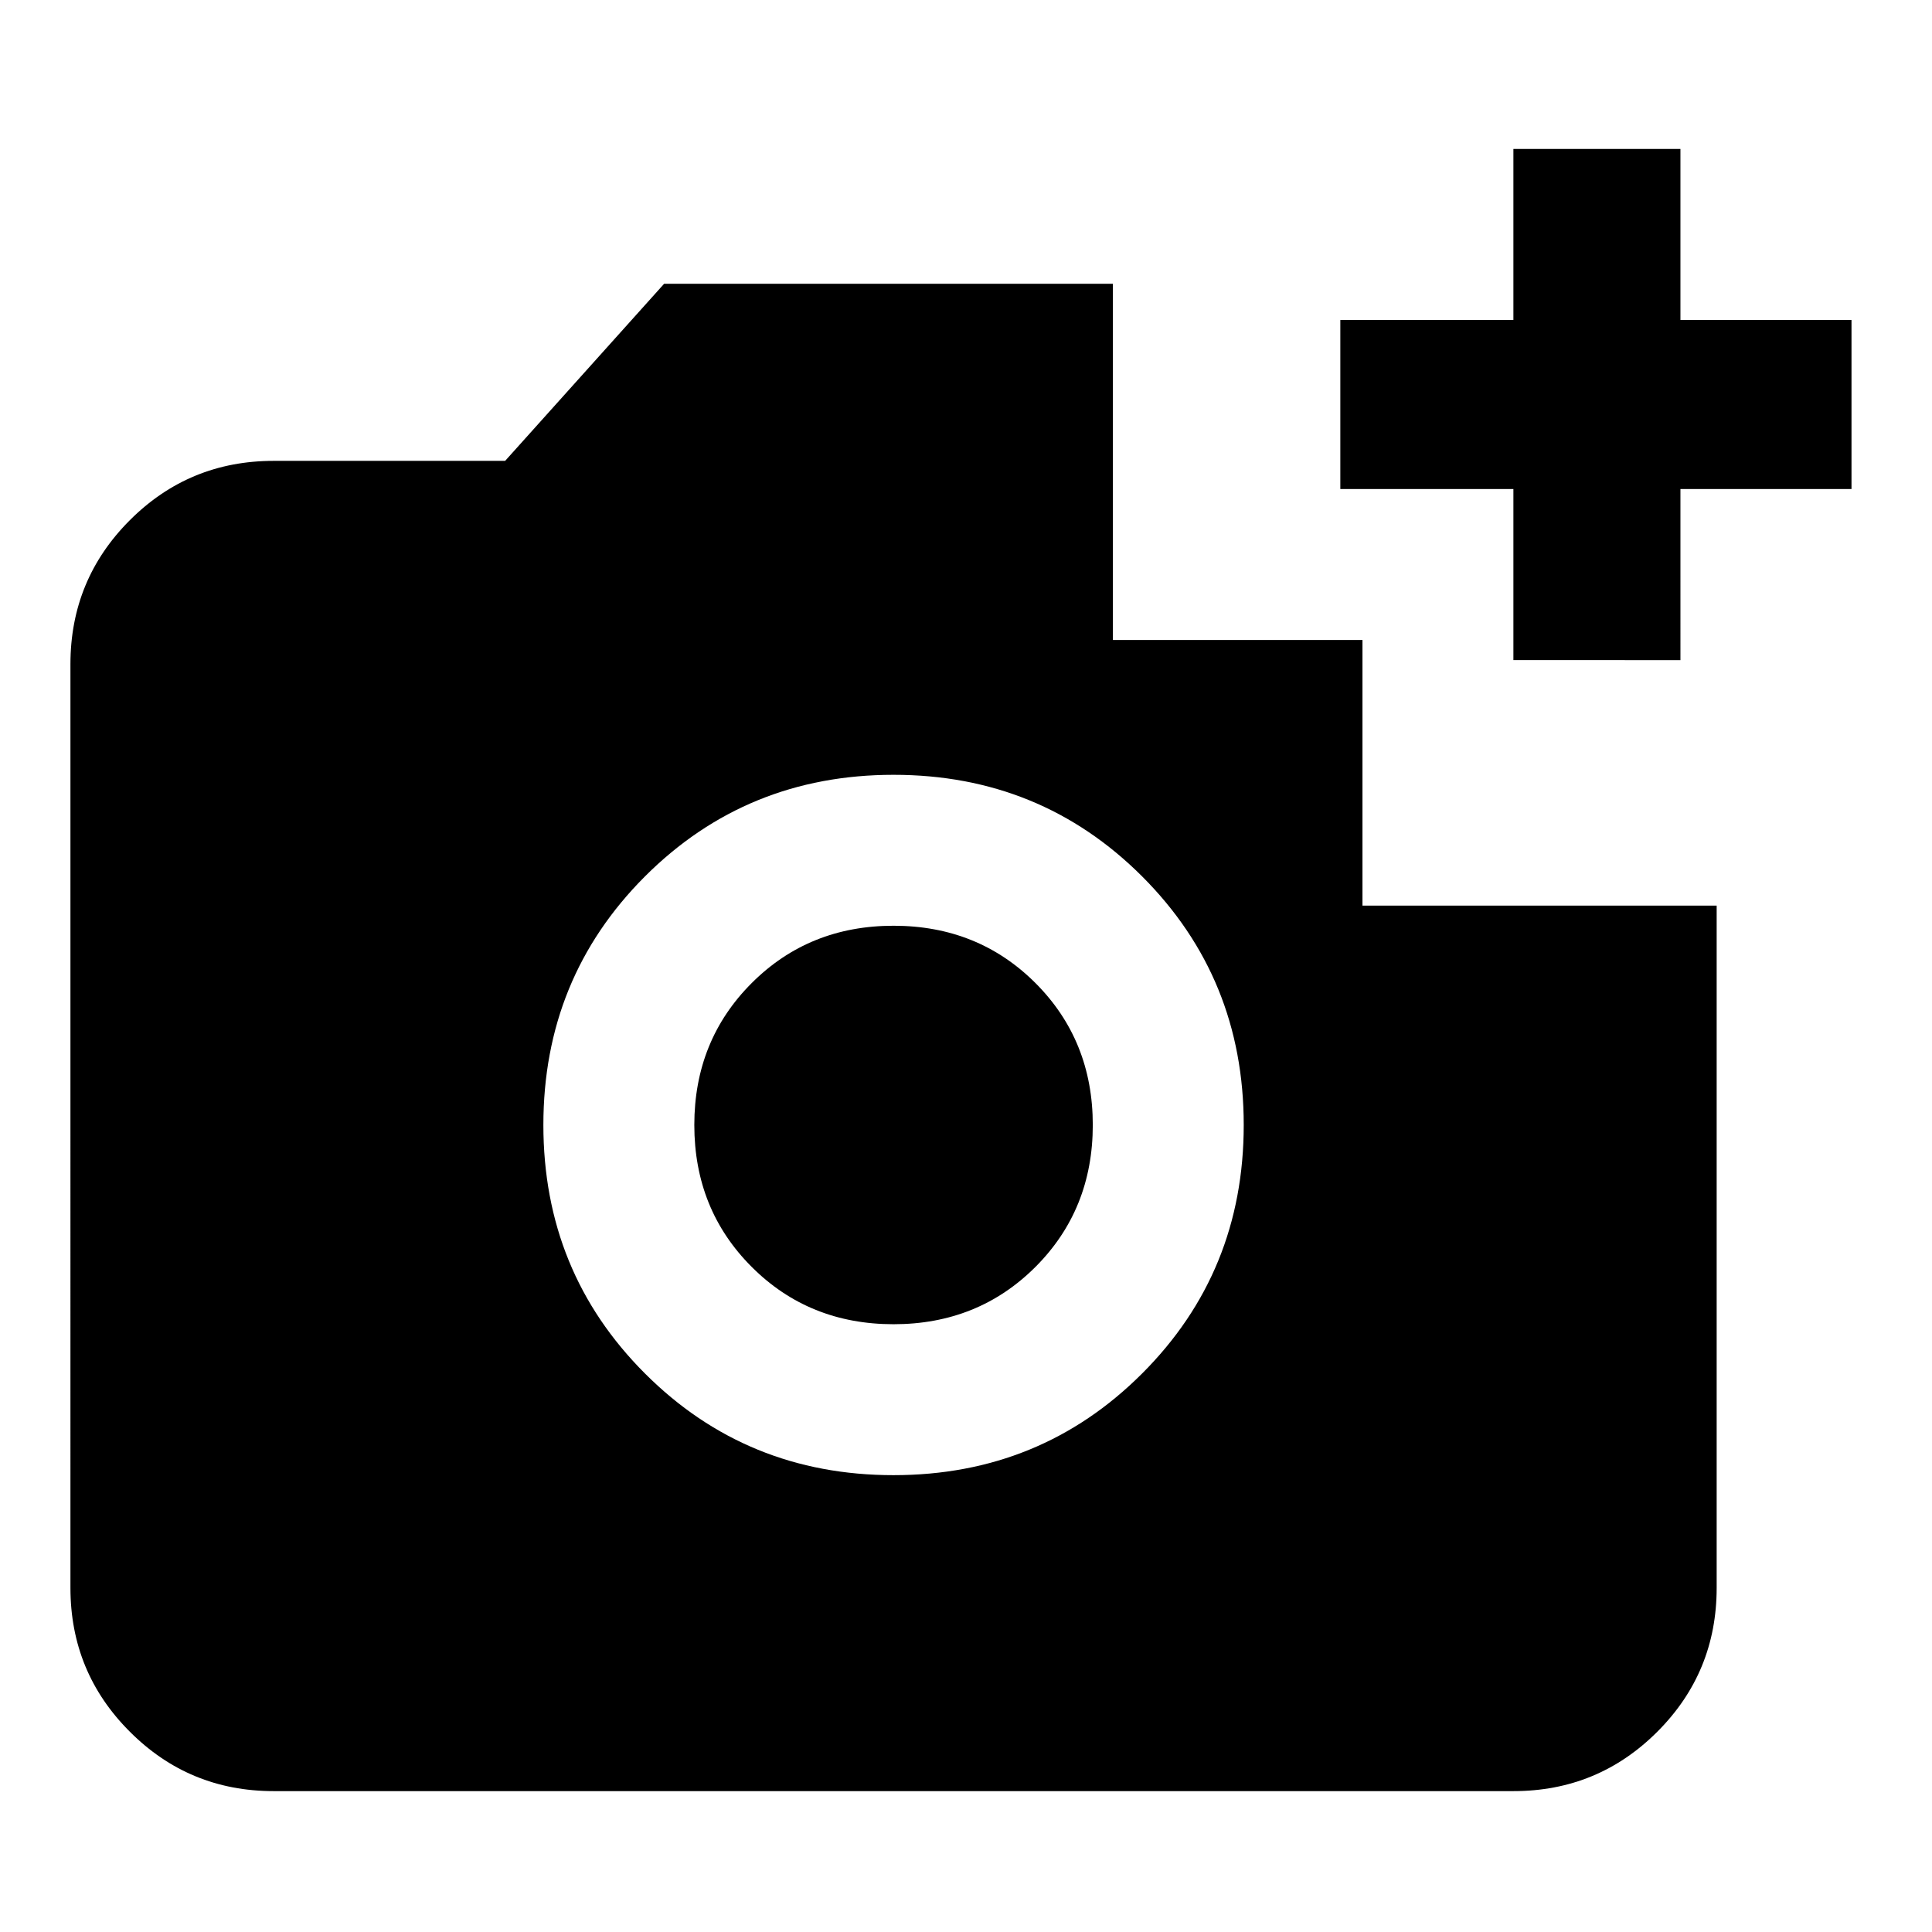 <svg xmlns="http://www.w3.org/2000/svg" height="24" width="24"><path d="M3.4 22.25q-1.05 0-1.787-.738-.738-.737-.738-1.787V8.25q0-1.05.738-1.788.737-.737 1.787-.737h2.875l1.975-2.2h5.575V7.95h3.1v3.3h4.4v8.475q0 1.05-.737 1.787-.738.738-1.788.738Zm7.7-3.925q1.825 0 3.088-1.263 1.262-1.262 1.262-3.087 0-1.825-1.262-3.088-1.263-1.262-3.088-1.262-1.825 0-3.088 1.262Q6.75 12.15 6.75 13.975q0 1.825 1.262 3.087 1.263 1.263 3.088 1.263Zm0-1.875q-1.05 0-1.762-.712-.713-.713-.713-1.763 0-1.05.713-1.763.712-.712 1.762-.712t1.763.712q.712.713.712 1.763 0 1.05-.712 1.763-.713.712-1.763.712Zm7.7-8.25V6.075h-2.15v-2.1h2.15V1.85h2.075v2.125H23v2.1h-2.125V8.2Z"/></svg>